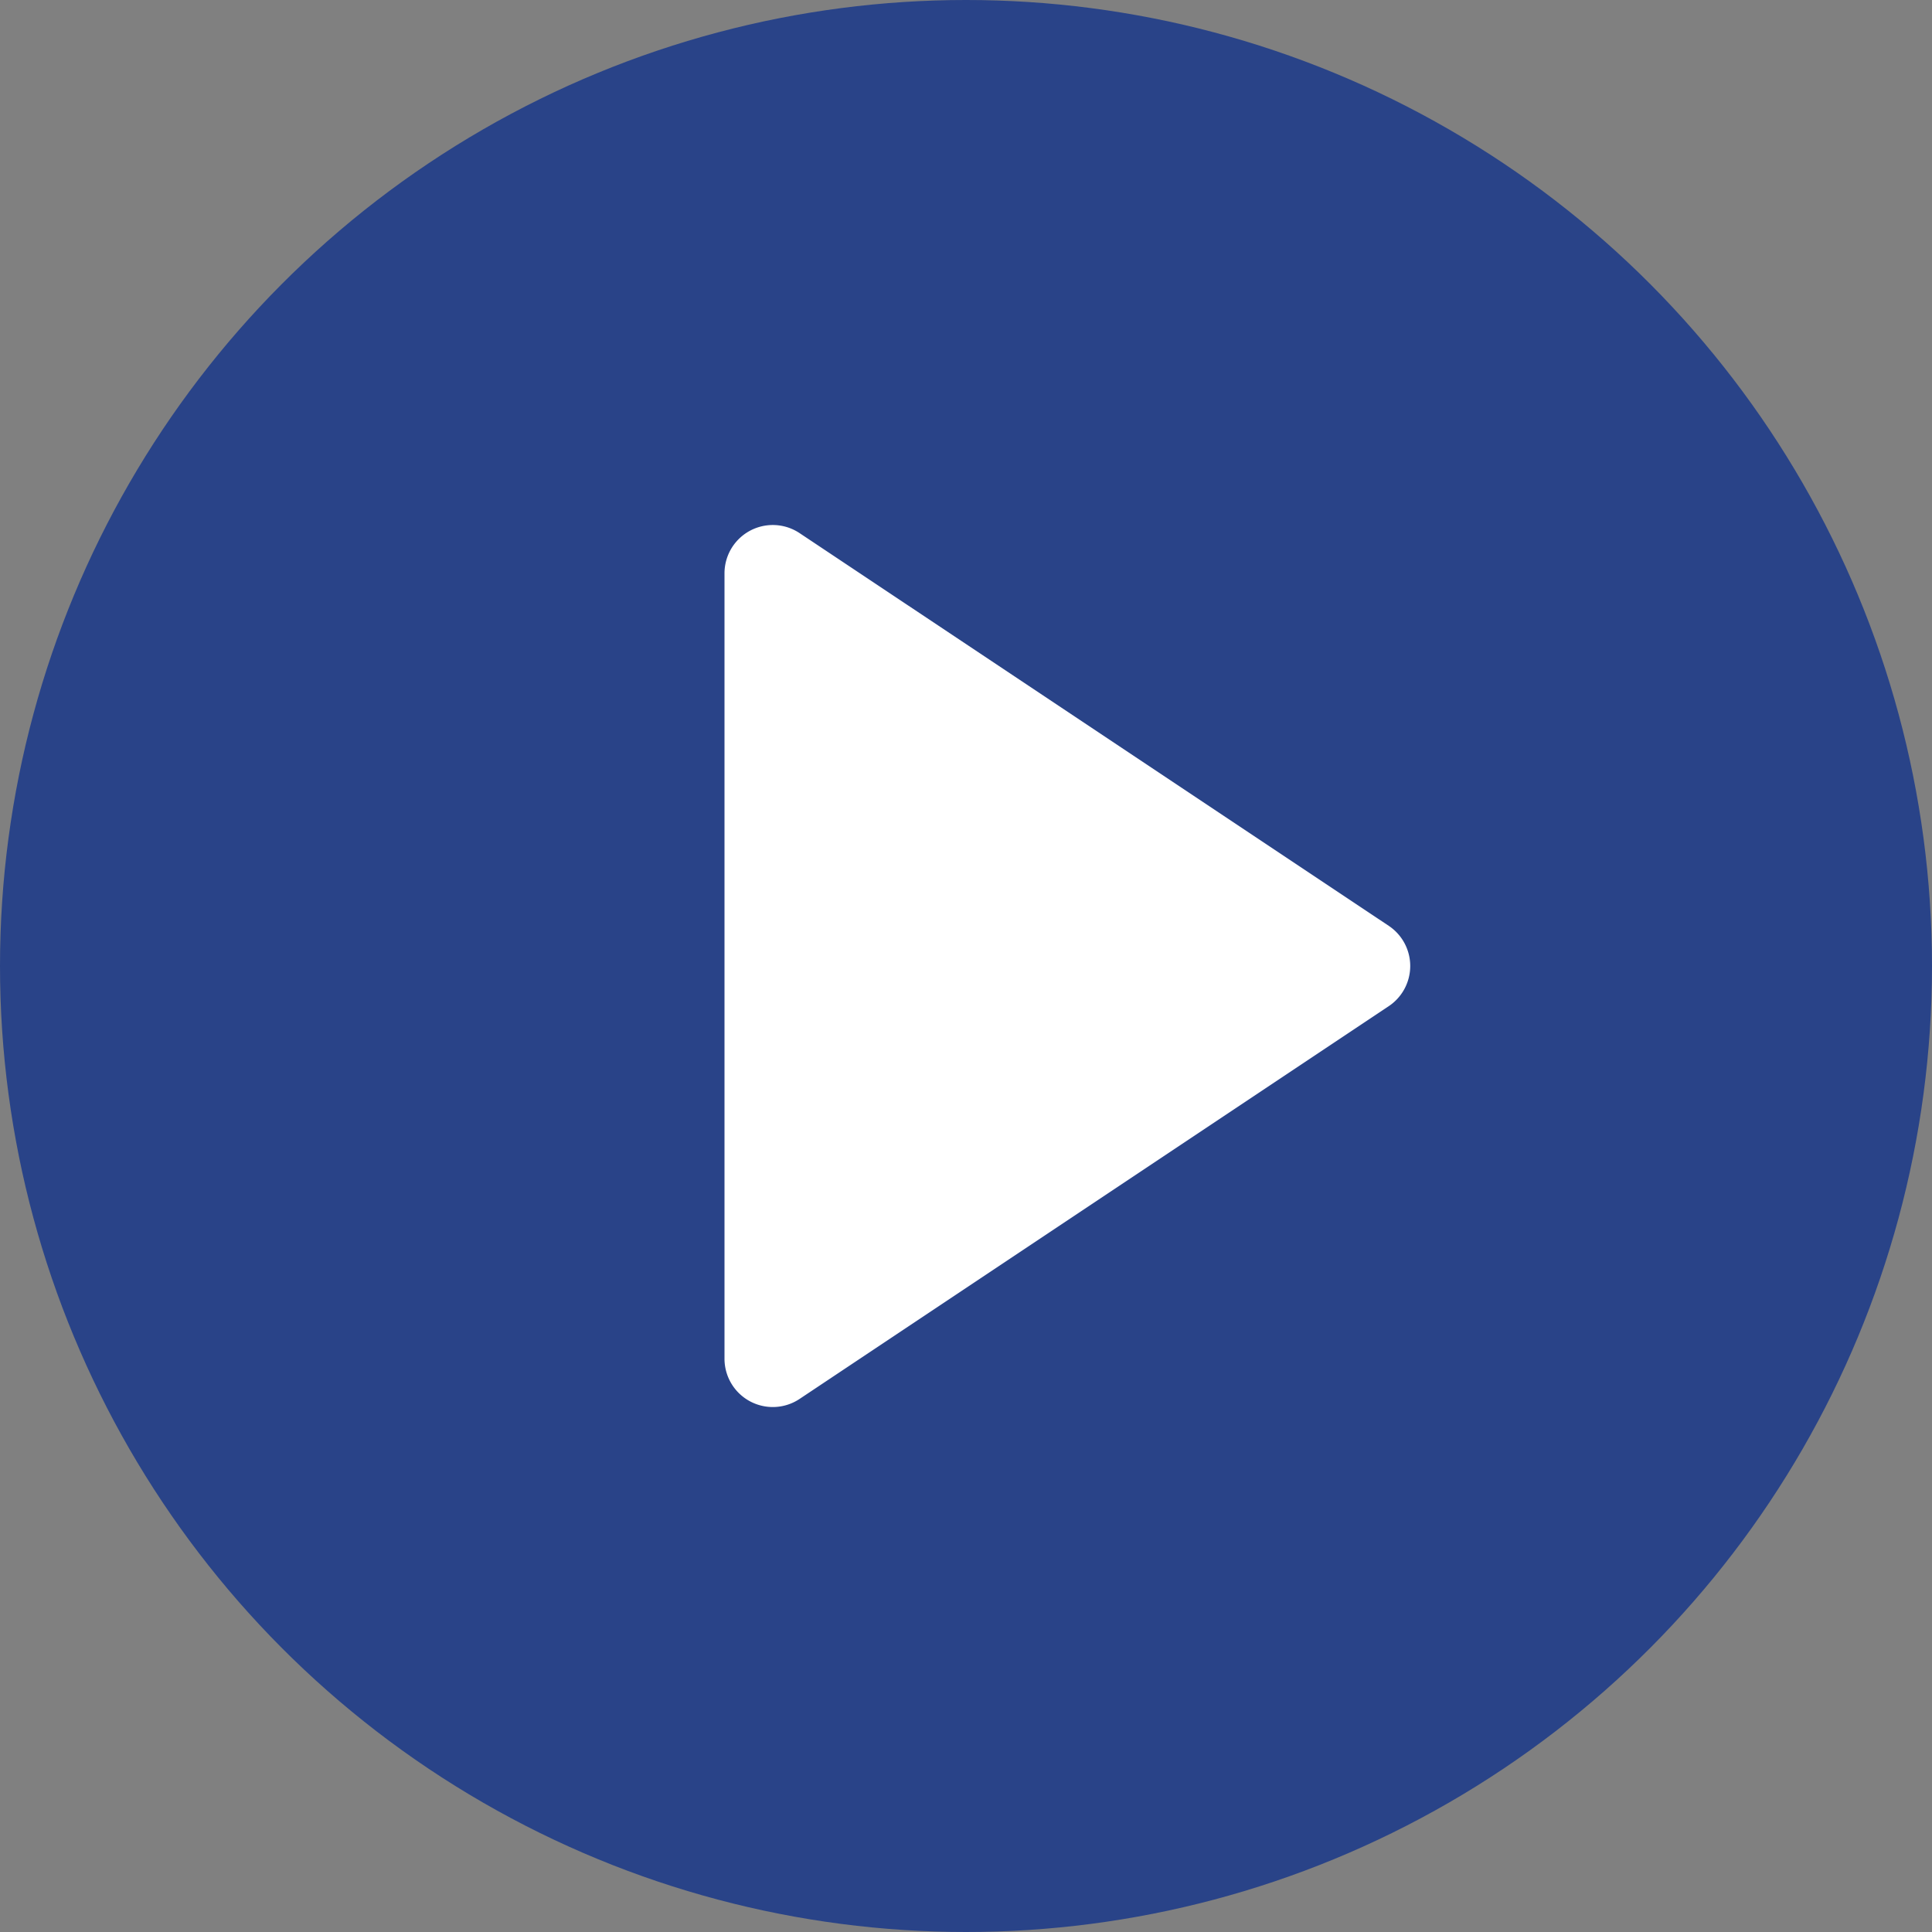 <svg fill="none" viewBox="0 0 40 40" id="play-video" xmlns="http://www.w3.org/2000/svg"><rect x="0" y="0" width="40" height="40" fill="#808080" stroke="none"/><circle cx="20" cy="20" r="20" fill="#294388"/><path fill-rule="evenodd" clip-rule="evenodd" d="M28.752 19.168a1 1 0 010 1.664l-12.197 8.131A1 1 0 0115 28.131V11.87a1 1 0 011.555-.832l12.197 8.13z" fill="#fff"/></svg>
